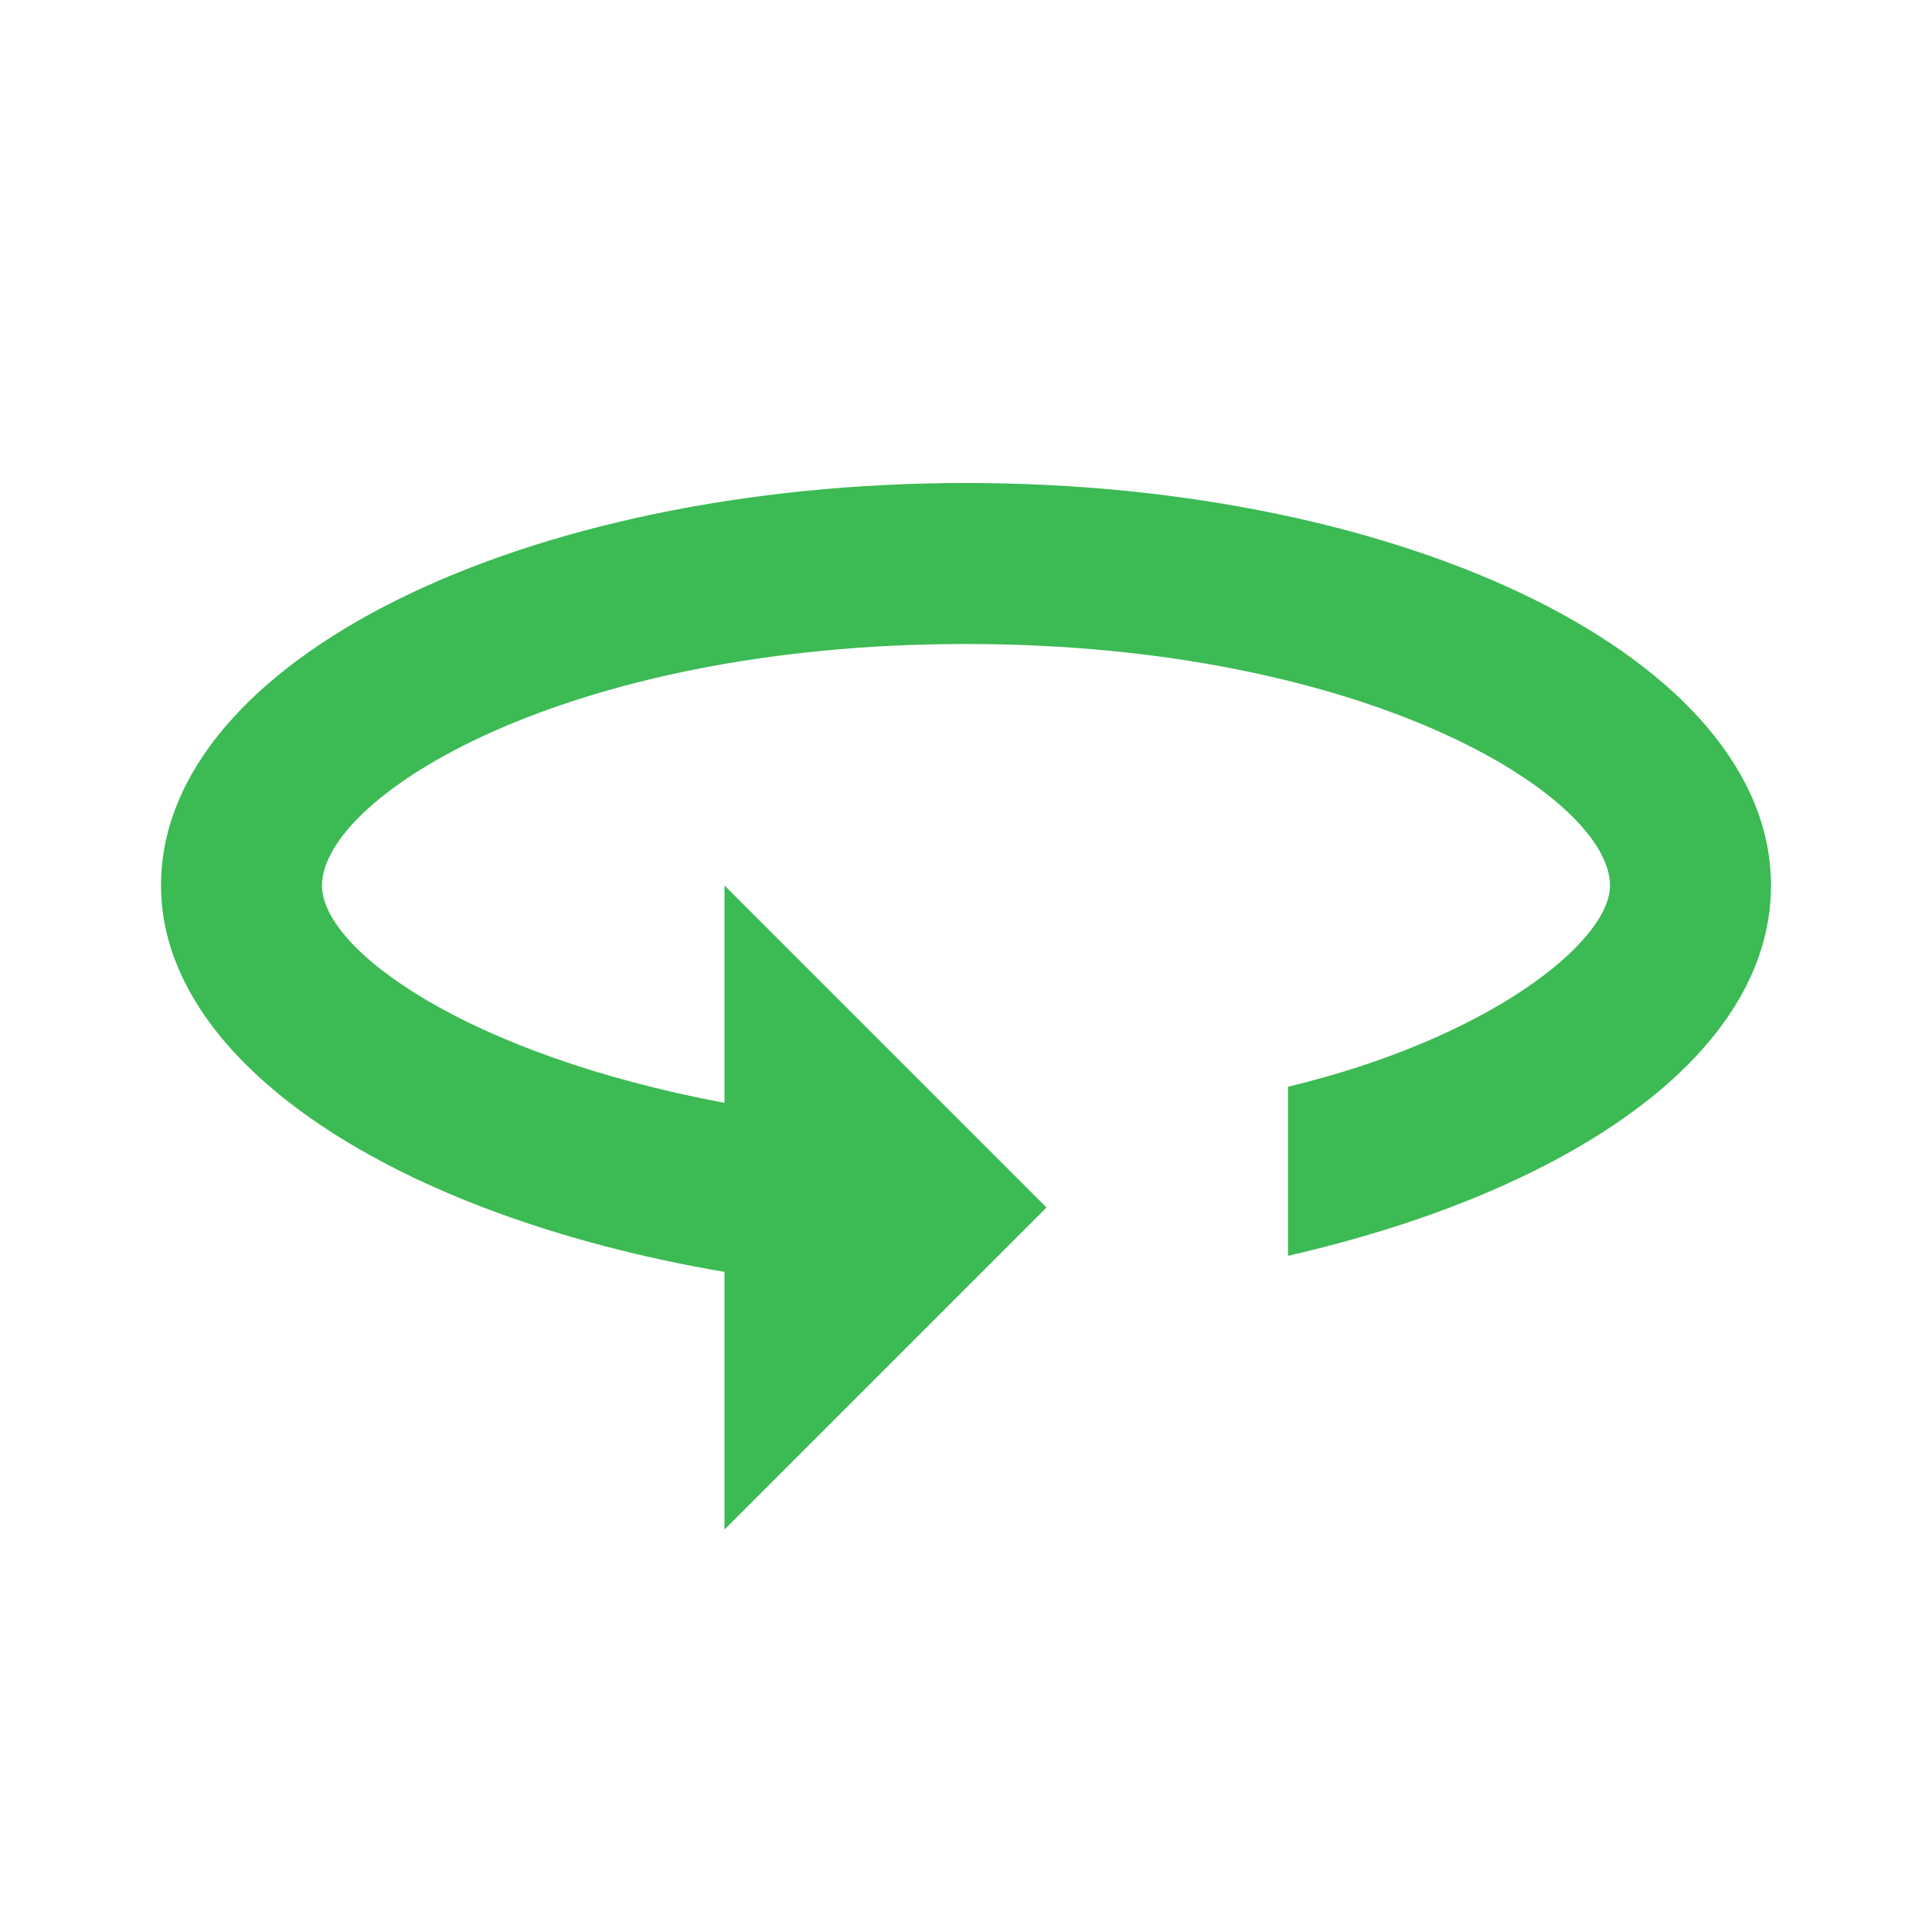 <?xml version="1.0" encoding="utf-8"?>
<!-- Generator: Adobe Illustrator 24.1.3, SVG Export Plug-In . SVG Version: 6.00 Build 0)  -->
<svg version="1.1" id="Capa_1" xmlns="http://www.w3.org/2000/svg" xmlns:xlink="http://www.w3.org/1999/xlink" x="0px" y="0px"
	 width="24px" height="24px" viewBox="0 0 24 24" style="enable-background:new 0 0 24 24;" xml:space="preserve">
<style type="text/css">
	.st0{fill:#3CBA54;}
</style>
<g>
	<path id="briqkrmx8a_1_" class="st0" d="M12,6C6.5,6,2,8.2,2,11c0,2.2,2.9,4.1,7,4.8V19l4-4l-4-4v2.7c-3.2-0.6-5-1.9-5-2.7
		c0-1.1,3-3,8-3s8,1.9,8,3c0,0.7-1.5,1.9-4,2.5v2.1c3.5-0.8,6-2.5,6-4.6C22,8.2,17.5,6,12,6z"/>
</g>
</svg>
